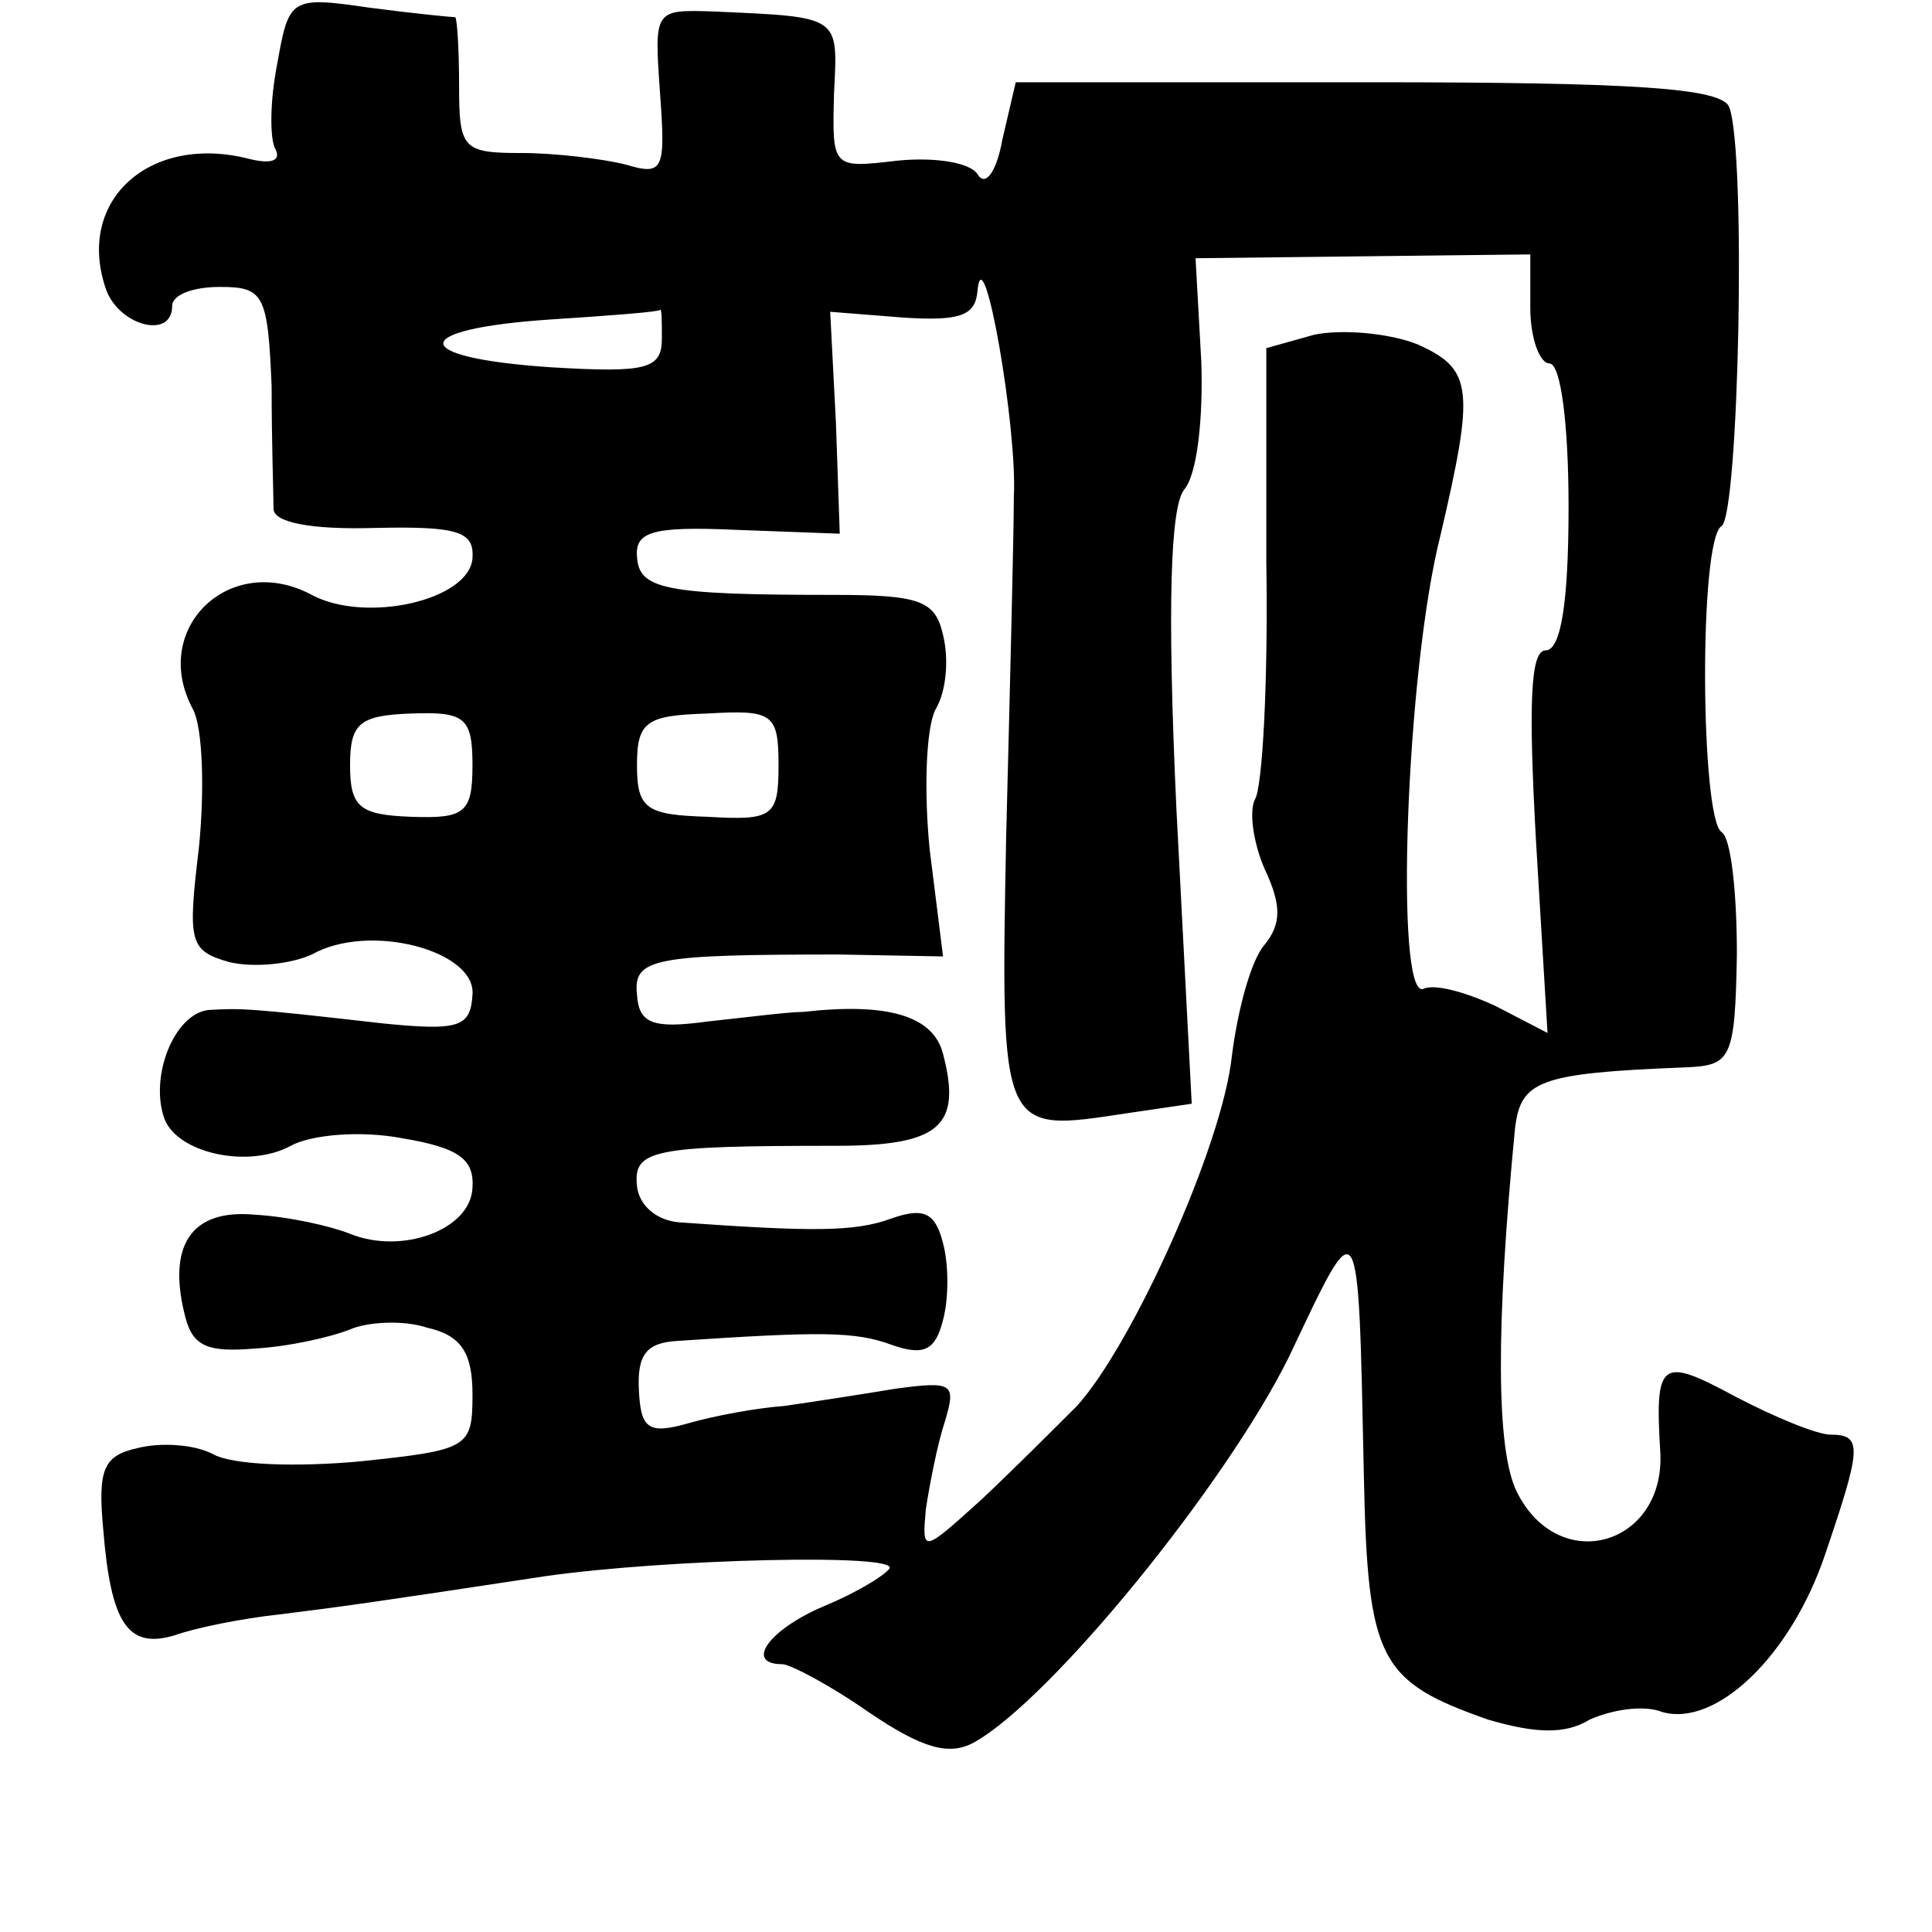 <?xml version="1.0" standalone="no"?>
<!DOCTYPE svg PUBLIC "-//W3C//DTD SVG 20010904//EN"
 "http://www.w3.org/TR/2001/REC-SVG-20010904/DTD/svg10.dtd">
<svg version="1.0" xmlns="http://www.w3.org/2000/svg"
 width="101pt" height="101pt" viewBox="0 0 101 101"
 preserveAspectRatio="xMidYMid meet">
<g transform="translate(0,101) scale(0.1,-0.1)"
fill="#000000" stroke="none">
<path d="M145 977 c-4 -20 -4 -40 -1 -45 3 -6 -2 -8 -14 -5 -51 13 -90 -21
-75 -67 6 -20 35 -28 35 -10 0 6 11 10 25 10 23 0 25 -4 27 -52 0 -29 1 -58 1
-64 0 -7 19 -11 53 -10 44 1 52 -2 51 -16 -2 -22 -56 -34 -84 -19 -43 23 -85
-18 -62 -60 5 -10 6 -42 3 -72 -6 -50 -5 -54 16 -60 13 -3 32 -1 43 4 30 17
86 2 84 -21 -1 -17 -7 -19 -47 -15 -70 8 -74 8 -91 7 -18 -2 -31 -35 -23 -57
7 -18 44 -26 66 -14 11 6 37 8 58 4 30 -5 38 -11 37 -26 -1 -22 -37 -35 -64
-24 -10 4 -32 9 -50 10 -33 3 -46 -16 -36 -54 4 -15 12 -18 36 -16 18 1 40 6
50 10 9 4 28 5 40 1 18 -4 24 -13 24 -35 0 -28 -2 -29 -59 -35 -33 -3 -67 -2
-77 4 -10 5 -27 6 -39 3 -18 -4 -21 -11 -18 -43 4 -49 13 -62 37 -55 11 4 36
9 55 11 32 4 47 6 139 20 63 9 185 12 180 4 -3 -4 -18 -13 -35 -20 -28 -12
-41 -30 -21 -30 4 0 25 -11 45 -25 28 -19 42 -23 55 -16 40 22 132 135 165
202 37 78 36 81 39 -63 2 -96 8 -107 65 -127 24 -7 40 -8 53 0 11 5 28 8 38 4
28 -8 67 29 85 82 19 56 20 63 3 63 -7 0 -29 9 -50 20 -39 21 -42 19 -39 -30
2 -48 -53 -64 -75 -20 -11 22 -11 87 -1 190 3 25 12 29 89 32 24 1 26 4 27 59
0 32 -3 61 -8 64 -11 7 -12 153 0 160 9 6 13 195 4 219 -4 10 -49 13 -189 13
l-184 0 -7 -30 c-3 -17 -9 -25 -13 -18 -4 6 -22 9 -42 7 -34 -4 -34 -4 -33 35
2 41 4 40 -63 43 -31 1 -31 1 -28 -42 3 -41 2 -44 -18 -38 -12 3 -37 6 -54 6
-31 0 -33 2 -33 35 0 19 -1 35 -2 36 -2 0 -22 2 -45 5 -41 6 -42 5 -48 -29z
m655 -128 c0 -16 5 -29 10 -29 6 0 10 -32 10 -75 0 -50 -4 -75 -12 -75 -8 0
-9 -28 -5 -100 l6 -100 -27 14 c-15 7 -32 12 -38 9 -15 -5 -9 166 9 237 18 77
17 87 -12 100 -15 6 -40 8 -54 5 l-25 -7 0 -112 c1 -62 -2 -118 -6 -124 -3 -6
-1 -22 5 -36 9 -19 9 -29 0 -40 -7 -8 -14 -34 -17 -58 -5 -47 -52 -151 -81
-183 -11 -11 -33 -33 -50 -49 -31 -28 -31 -28 -29 -5 2 13 6 34 10 46 6 20 4
21 -26 17 -18 -3 -44 -7 -58 -9 -14 -1 -36 -5 -50 -9 -21 -6 -25 -3 -26 17 -1
19 4 25 20 26 75 5 93 5 112 -2 17 -6 23 -3 27 13 3 11 3 29 0 40 -4 16 -10
19 -27 13 -19 -7 -41 -7 -111 -2 -12 1 -21 9 -22 19 -2 19 8 21 104 21 54 0
66 10 56 48 -5 20 -29 27 -73 22 -8 0 -31 -3 -50 -5 -29 -4 -36 -1 -37 14 -2
19 8 21 106 21 l54 -1 -7 56 c-3 30 -2 63 3 73 6 10 7 27 4 39 -4 18 -12 21
-57 21 -89 0 -102 3 -103 20 -1 13 8 16 52 14 l54 -2 -2 58 -3 58 38 -3 c30
-2 38 1 39 14 3 31 21 -72 19 -108 0 -19 -2 -99 -4 -177 -3 -157 -3 -155 63
-145 l34 5 -8 154 c-5 108 -3 158 4 167 7 8 10 38 9 67 l-3 54 87 1 88 1 0
-28z m-454 -16 c0 -16 -8 -18 -58 -15 -75 5 -75 20 0 25 31 2 57 4 57 5 1 1 1
-6 1 -15z m-99 -223 c0 -25 -4 -28 -32 -27 -27 1 -32 5 -32 27 0 22 5 26 32
27 28 1 32 -2 32 -27z m160 0 c0 -27 -3 -29 -37 -27 -32 1 -37 4 -37 27 0 23
5 26 37 27 34 2 37 0 37 -27z"/>
</g>
</svg>
